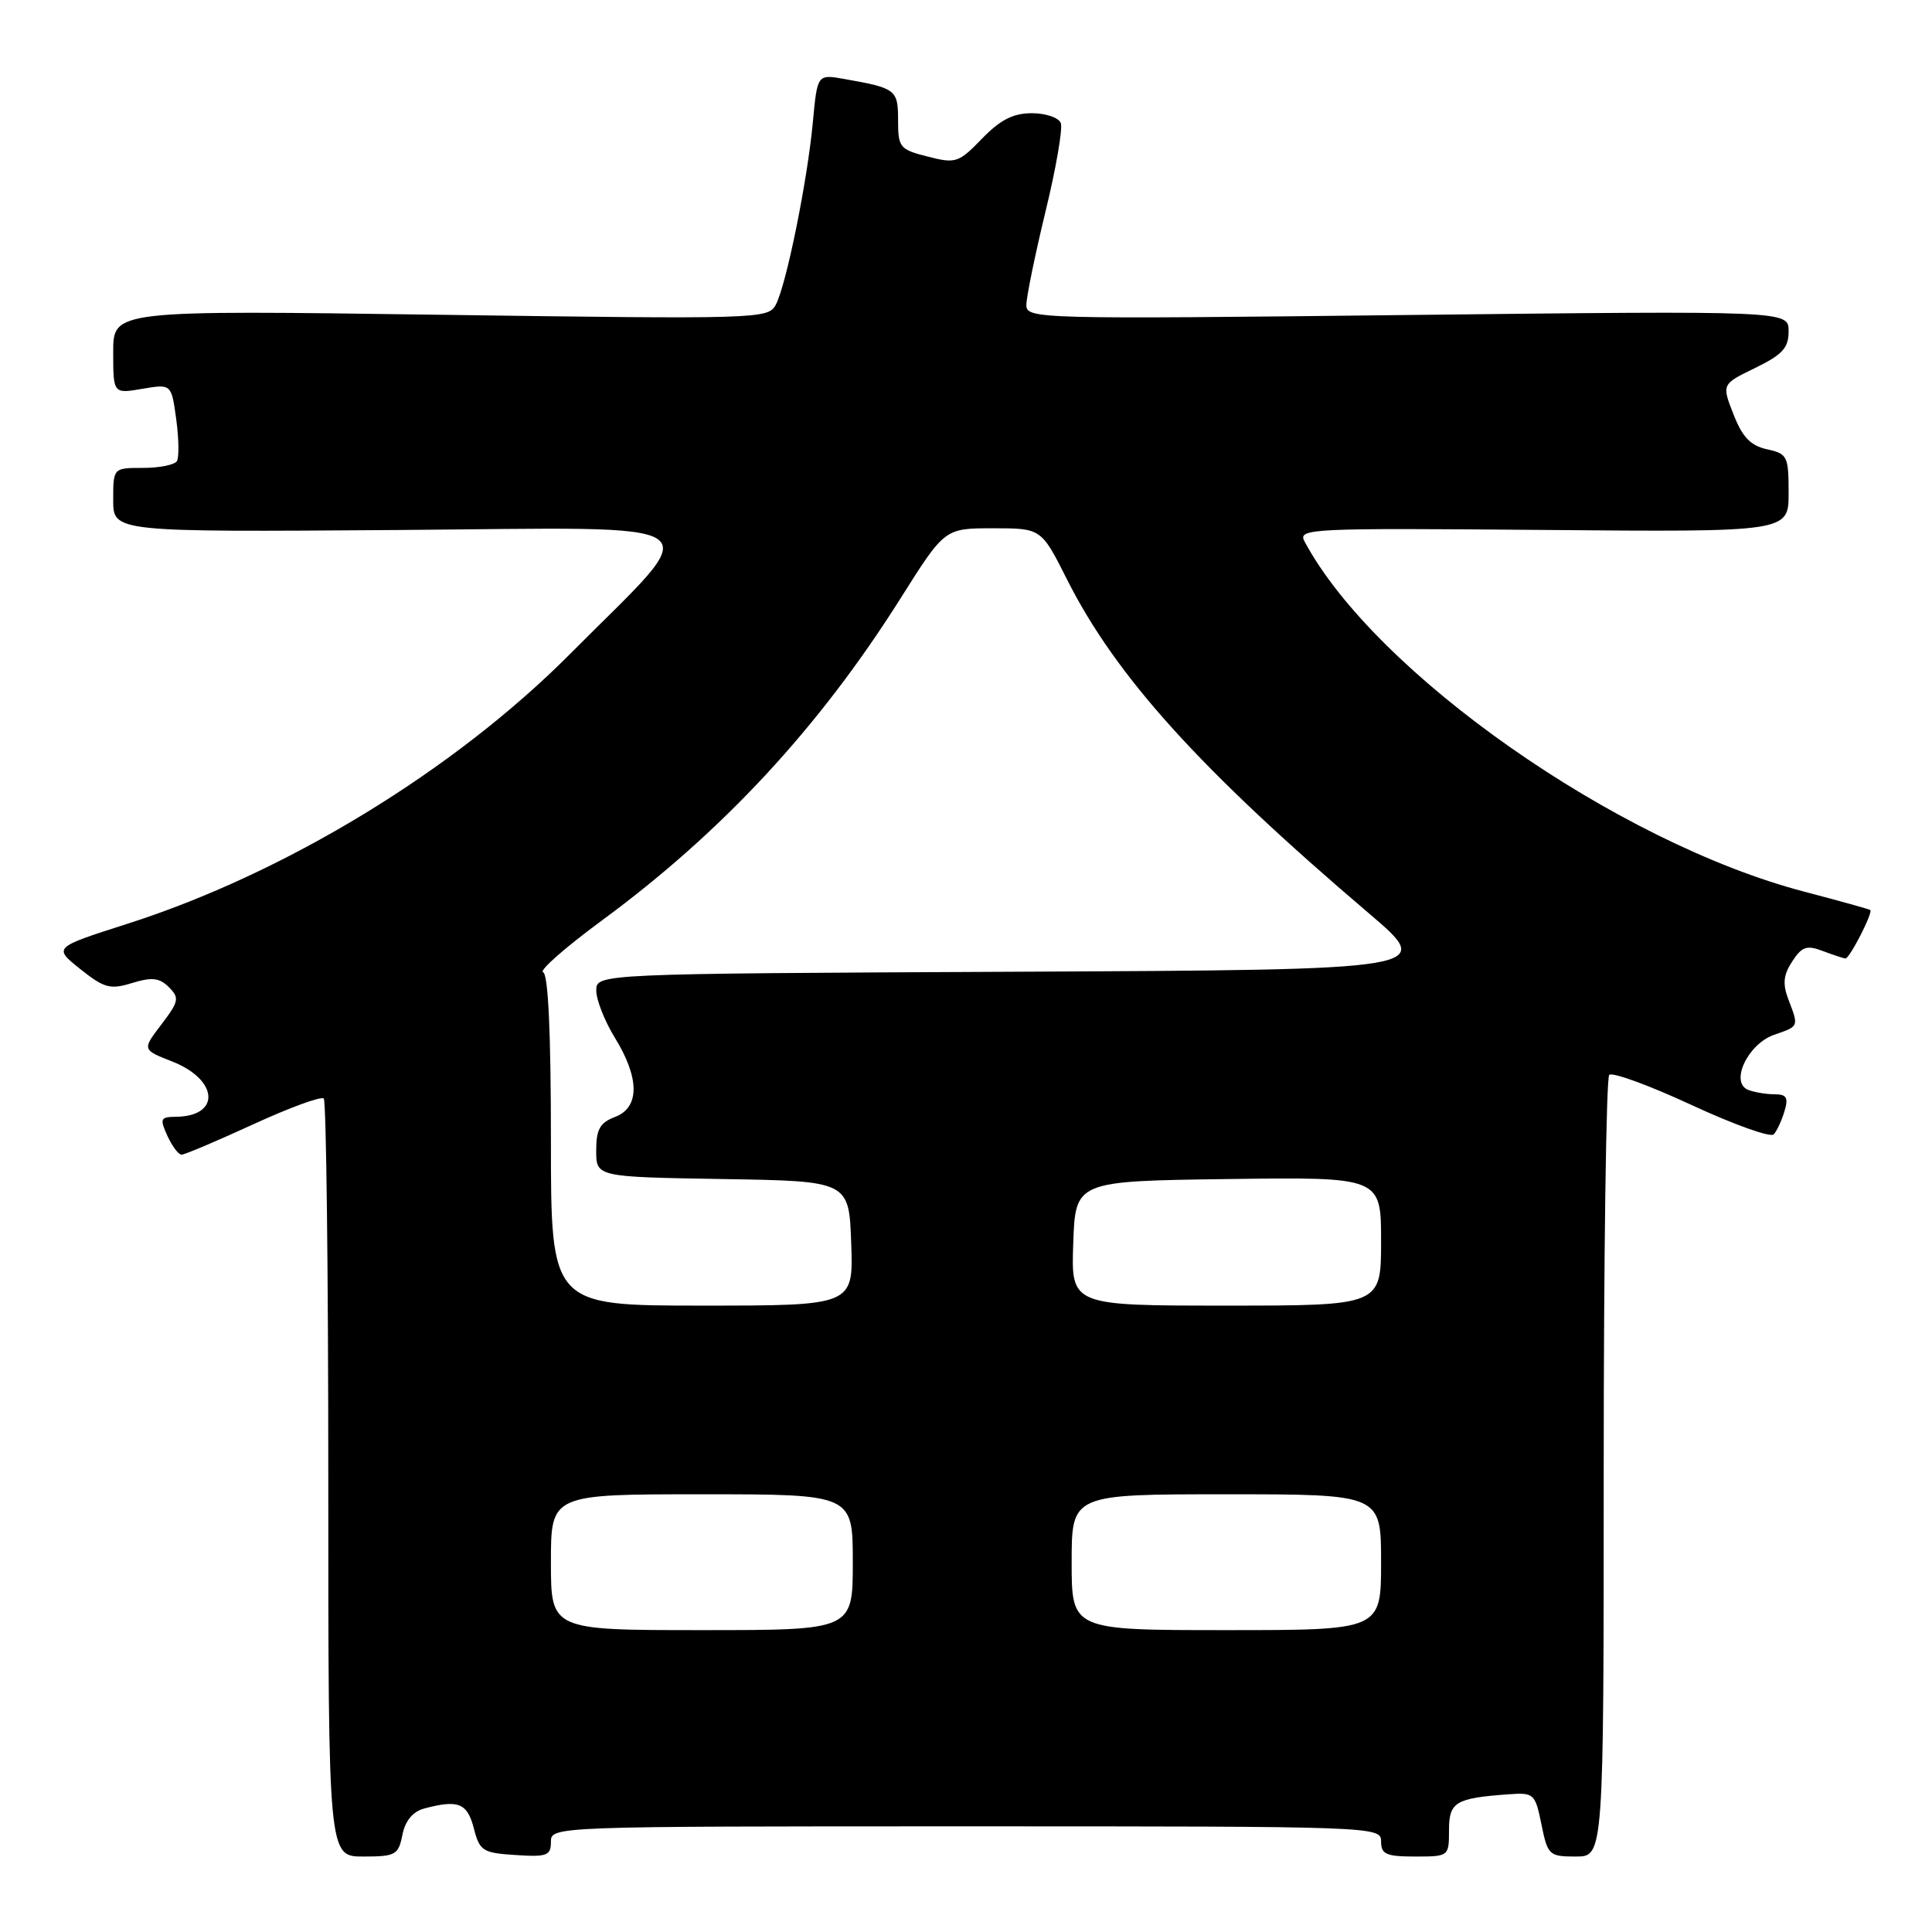 <?xml version="1.0" encoding="UTF-8" standalone="no"?>
<!DOCTYPE svg PUBLIC "-//W3C//DTD SVG 1.1//EN" "http://www.w3.org/Graphics/SVG/1.1/DTD/svg11.dtd" >
<svg xmlns="http://www.w3.org/2000/svg" xmlns:xlink="http://www.w3.org/1999/xlink" version="1.1" viewBox="0 0 256 256">
 <g >
 <path fill="currentColor"
d=" M 53.32 243.13 C 53.70 241.25 54.69 240.05 56.20 239.64 C 60.72 238.43 61.92 238.91 62.78 242.25 C 63.56 245.27 63.95 245.52 68.31 245.80 C 72.47 246.08 73.00 245.88 73.00 244.05 C 73.00 242.01 73.18 242.00 128.00 242.00 C 182.33 242.00 183.00 242.02 183.00 244.00 C 183.00 245.70 183.67 246.00 187.50 246.00 C 191.97 246.00 192.00 245.98 192.00 242.52 C 192.00 238.77 192.85 238.26 199.94 237.75 C 203.25 237.51 203.42 237.67 204.25 241.75 C 205.08 245.83 205.27 246.00 208.81 246.00 C 212.50 246.00 212.50 246.00 212.50 194.58 C 212.50 166.31 212.83 142.84 213.23 142.43 C 213.64 142.03 218.54 143.82 224.12 146.41 C 229.71 149.00 234.61 150.76 235.03 150.31 C 235.44 149.87 236.08 148.49 236.45 147.25 C 237.00 145.44 236.74 145.00 235.15 145.00 C 234.06 145.00 232.49 144.74 231.66 144.42 C 229.18 143.47 231.57 138.35 235.07 137.12 C 238.40 135.97 238.36 136.07 236.97 132.43 C 236.19 130.36 236.30 129.19 237.48 127.39 C 238.78 125.41 239.40 125.20 241.57 126.03 C 242.98 126.56 244.31 127.00 244.54 127.00 C 245.09 127.00 248.23 120.87 247.82 120.58 C 247.65 120.46 243.72 119.37 239.11 118.16 C 214.26 111.66 182.20 89.20 172.86 71.75 C 171.94 70.03 173.38 69.96 204.45 70.22 C 237.00 70.50 237.00 70.50 237.00 65.33 C 237.00 60.45 236.84 60.12 234.13 59.53 C 231.96 59.05 230.88 57.93 229.70 54.91 C 228.13 50.91 228.13 50.91 232.56 48.76 C 236.19 46.99 237.00 46.11 237.00 43.89 C 237.00 41.17 237.00 41.17 186.50 41.74 C 137.30 42.30 136.00 42.26 136.00 40.41 C 136.00 39.36 137.14 33.80 138.53 28.05 C 139.93 22.31 140.84 17.02 140.56 16.30 C 140.29 15.59 138.56 15.00 136.73 15.00 C 134.25 15.00 132.55 15.87 130.12 18.37 C 127.03 21.57 126.64 21.70 122.93 20.75 C 119.22 19.81 119.00 19.54 119.00 15.95 C 119.00 11.88 118.74 11.68 111.90 10.47 C 108.30 9.83 108.30 9.83 107.71 16.17 C 106.98 24.00 104.18 37.80 102.79 40.39 C 101.79 42.26 100.53 42.30 58.38 41.71 C 15.00 41.10 15.00 41.10 15.00 46.64 C 15.00 52.18 15.00 52.18 18.86 51.52 C 22.71 50.87 22.71 50.87 23.35 55.54 C 23.70 58.11 23.74 60.61 23.44 61.10 C 23.13 61.60 21.11 62.00 18.94 62.00 C 15.00 62.00 15.00 62.00 15.00 66.25 C 15.00 70.50 15.00 70.50 52.58 70.23 C 95.97 69.91 93.76 68.33 75.57 86.62 C 60.19 102.09 37.81 115.73 16.78 122.44 C 7.06 125.55 7.06 125.55 10.64 128.41 C 13.82 130.94 14.60 131.15 17.52 130.25 C 20.15 129.45 21.13 129.56 22.38 130.81 C 23.80 132.23 23.71 132.69 21.39 135.74 C 18.83 139.09 18.83 139.09 22.83 140.66 C 28.98 143.08 29.27 147.94 23.27 147.98 C 21.26 148.00 21.15 148.24 22.18 150.50 C 22.81 151.88 23.65 153.00 24.06 153.00 C 24.47 153.00 28.74 151.19 33.55 148.98 C 38.36 146.77 42.56 145.23 42.90 145.56 C 43.23 145.90 43.50 168.63 43.50 196.09 C 43.50 246.00 43.50 246.00 48.12 246.00 C 52.42 246.00 52.79 245.79 53.32 243.13 Z  M 73.00 207.00 C 73.00 198.00 73.00 198.00 93.00 198.00 C 113.00 198.00 113.00 198.00 113.00 207.00 C 113.00 216.00 113.00 216.00 93.00 216.00 C 73.00 216.00 73.00 216.00 73.00 207.00 Z  M 142.00 207.00 C 142.00 198.00 142.00 198.00 162.50 198.00 C 183.00 198.00 183.00 198.00 183.00 207.00 C 183.00 216.00 183.00 216.00 162.50 216.00 C 142.00 216.00 142.00 216.00 142.00 207.00 Z  M 73.00 151.08 C 73.00 136.78 72.64 129.05 71.96 128.82 C 71.39 128.63 74.87 125.56 79.71 122.00 C 95.75 110.20 108.51 96.44 119.35 79.25 C 125.18 70.00 125.18 70.00 131.58 70.00 C 137.97 70.00 137.97 70.00 141.37 76.75 C 147.86 89.64 159.00 101.96 181.36 121.00 C 190.17 128.50 190.17 128.50 134.59 128.76 C 79.00 129.02 79.00 129.02 79.01 131.26 C 79.01 132.49 80.12 135.30 81.47 137.50 C 84.77 142.86 84.78 146.75 81.50 148.00 C 79.49 148.76 79.00 149.64 79.00 152.45 C 79.00 155.95 79.00 155.95 95.75 156.23 C 112.50 156.50 112.50 156.50 112.79 164.75 C 113.08 173.00 113.08 173.00 93.04 173.00 C 73.00 173.00 73.00 173.00 73.00 151.08 Z  M 142.21 164.75 C 142.50 156.50 142.50 156.50 162.75 156.23 C 183.00 155.96 183.00 155.96 183.00 164.48 C 183.00 173.00 183.00 173.00 162.46 173.00 C 141.92 173.00 141.92 173.00 142.21 164.75 Z "/>
</g>
</svg>